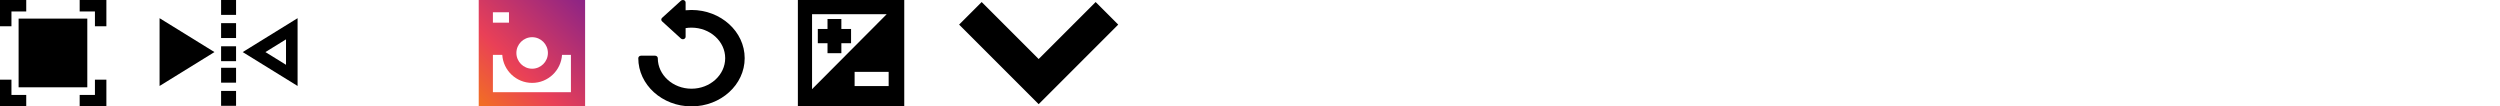 <?xml version="1.0" encoding="utf-8"?>
<!-- Generated by IcoMoon.io -->
<svg version="1.1" xmlns="http://www.w3.org/2000/svg" xmlns:xlink="http://www.w3.org/1999/xlink" width="752" height="32" viewBox="0 0 752 32">
    <defs>
        <linearGradient id="gradient" x1="101.5%" x2=".5%" y1="-.5%" y2="101.5%">
            <stop offset="0%" stop-color="#8A2387"/>
            <stop offset="63.677%" stop-color="#E94057"/>
            <stop offset="100%" stop-color="#F27121"/>
        </linearGradient>
    </defs>
<svg id="icon-fill" width="32" height="32" viewBox="0 0 32 32" x="0" y="0">
<path d="M5.597 5.597h20.664v20.664h-20.664z"></path>
<path d="M23.964 0v3.444h4.592v4.449h3.444v-7.893zM3.444 3.444h4.449v-3.444h-7.893v7.893h3.444zM28.556 28.556h-4.592v3.444h8.036v-8.036h-3.444zM3.444 23.964h-3.444v8.036h7.893v-3.444h-4.449z"></path>
</svg>
<svg id="icon-flip" width="42" height="32" viewBox="0 0 42 32" x="48" y="0">
<path d="M0 25.859l16.505-10.195-16.505-10.194z"></path>
<path d="M25.008 15.664l16.505 10.195v-20.389l-16.505 10.194zM38.032 19.491l-6.195-3.827 6.195-3.826v7.653z"></path>
<path d="M18.506 6.962h4.502v4.476h-4.502zM18.506 0h4.502v4.476h-4.502zM18.506 13.924h4.502v4.476h-4.502zM18.506 20.389h4.502v4.476h-4.502zM18.506 27.351h4.502v4.476h-4.502z"></path>
</svg>
<svg id="icon-logo" width="32" height="32" viewBox="0 0 32 32" x="144" y="0">
<path fill="url(#gradient)" d="M0 0v32h32v-32h-32zM16.071 11.188c2.617 0.004 4.737 2.124 4.74 4.74v0c-0.003 2.617-2.123 4.737-4.74 4.741h-0c-2.617-0.003-4.737-2.123-4.741-4.74v-0c0.003-2.617 2.123-4.738 4.74-4.741h0zM4.267 3.698h4.835v3.129h-4.835v-3.129zM27.733 27.733h-23.467v-11.235h2.817c0.295 4.702 4.212 8.438 8.988 8.438s8.693-3.736 8.987-8.438h2.675v11.235z"></path>
</svg>
<svg id="icon-rotate" width="32" height="32" viewBox="0 0 32 32" x="192" y="0">
<path d="M16 32c8.823 0 16-6.51 16-14.502 0-7.993-7.177-14.499-16-14.499-0.587 0-1.179 0.031-1.767 0.091v-2.343c0-0.301-0.205-0.575-0.507-0.692-0.092-0.035-0.199-0.055-0.31-0.055-0.228 0-0.435 0.084-0.594 0.223l0.001-0.001-5.669 5.148c-0.323 0.292-0.323 0.759 0 1.055l5.667 5.159c0.241 0.213 0.591 0.279 0.906 0.162 0.302-0.118 0.507-0.39 0.507-0.69v-2.599c0.587-0.097 1.176-0.141 1.767-0.141 5.589 0 10.138 4.12 10.138 9.183s-4.55 9.185-10.138 9.185-10.135-4.125-10.135-9.185c0-0.411-0.369-0.747-0.827-0.747h-4.211c-0.456 0-0.827 0.336-0.827 0.747 0.001 7.992 7.183 14.502 16.001 14.502z"></path>
</svg>
<svg id="icon-scale" width="32" height="32" viewBox="0 0 32 32" x="240" y="0">
<path d="M0 0v32h32v-32h-32zM4.267 4.267h22.455l-22.455 22.551v-22.551zM27.307 25.885h-10.24v-4.267h10.24v4.267z"></path>
<path d="M16 8.714h-2.917v-3h-4.167v3h-2.917v4.286h2.917v3h4.167v-3h2.917z"></path>
</svg>
<svg id="icon-arrow" width="49" height="32" viewBox="0 0 49 32" x="288" y="0">
<path d="M0.5 7.401l23.928 23.929 23.929-23.93-6.788-6.787-17.14 17.14-17.141-17.139z"></path>
</svg>
</svg>
